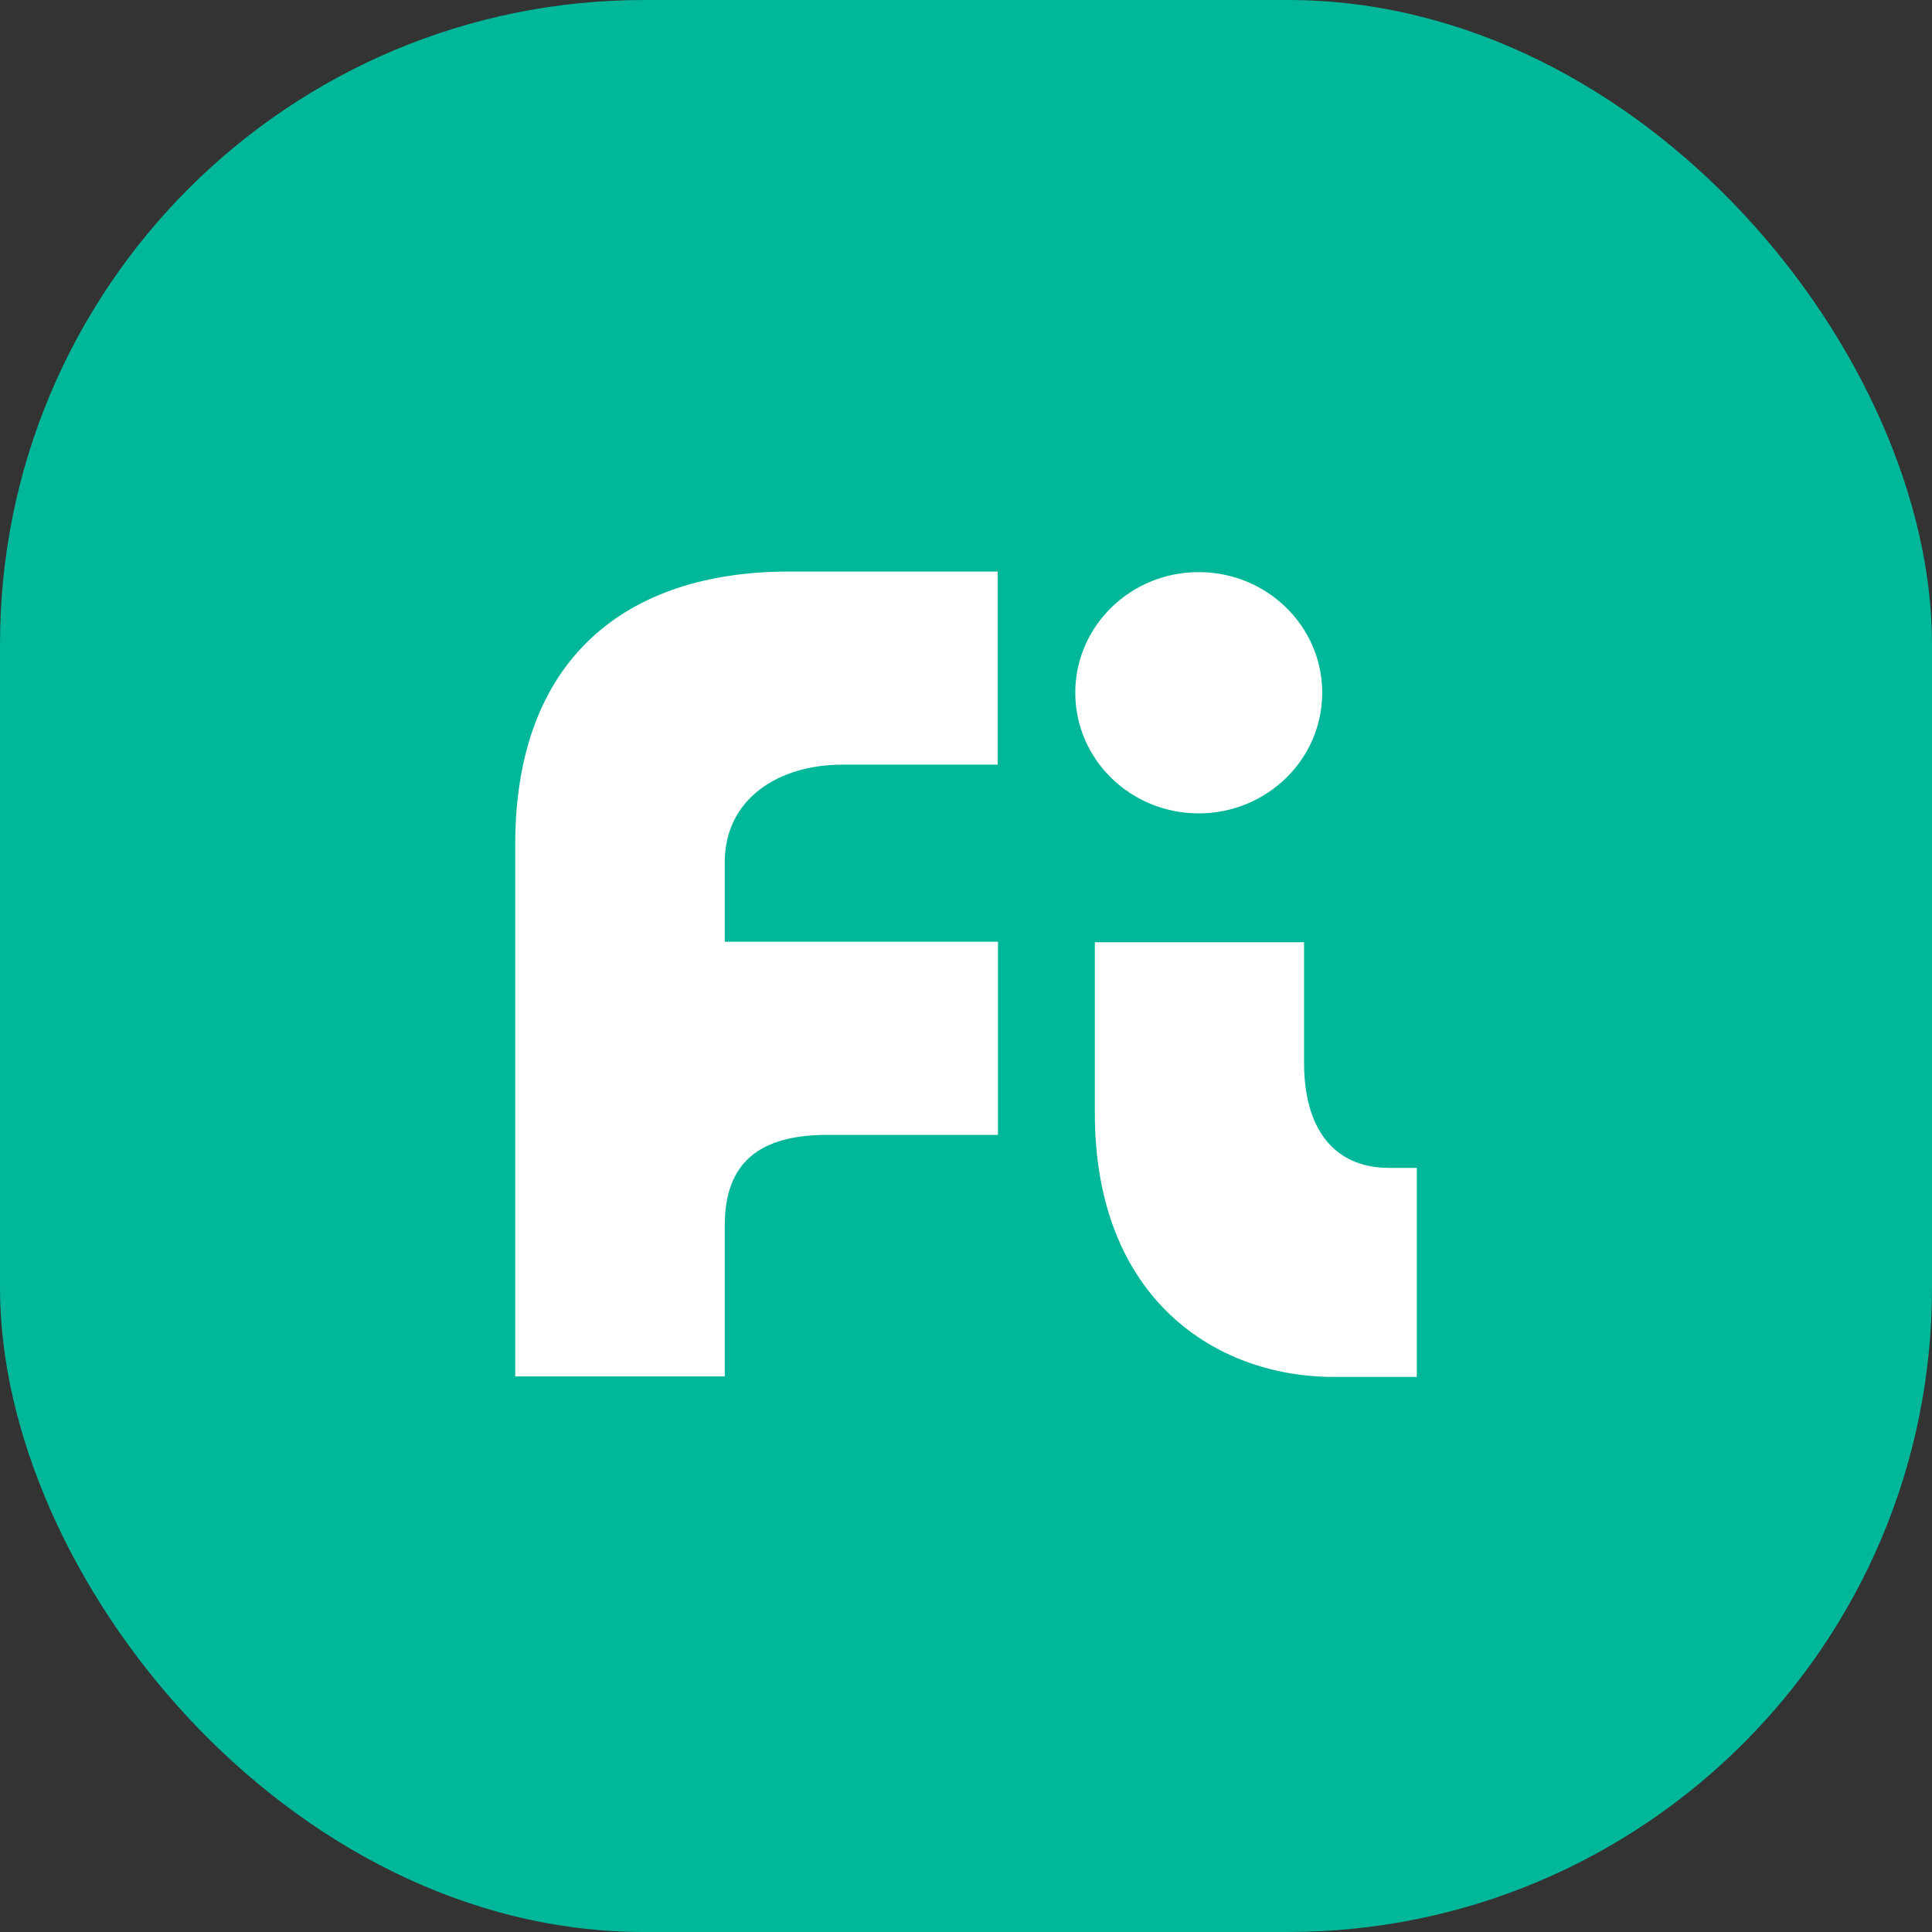 <svg xmlns="http://www.w3.org/2000/svg" width="48" height="48" fill="none" xmlns:v="https://vecta.io/nano"><rect width="100%" height="100%" fill="#333333" stroke="none"/><rect width="48" height="48" rx="16" fill="#00b899"/><path d="M26.715 17.211c0-1.657 1.374-2.997 3.067-2.997s3.068 1.342 3.068 2.997-1.374 2.997-3.068 2.997-3.067-1.339-3.067-2.997zm8.486 11.805h-.686c-1.407 0-2.116-1.013-2.116-2.609v-2.997h-5.198v4.247c0 4.615 3.013 6.552 5.929 6.552h2.07v-5.193zm-17.194 1.426c0-1.544.841-2.246 2.549-2.246h4.238v-4.799h-6.787v-1.981c0-1.567 1.332-2.419 2.923-2.419h3.857V14.2h-5.183c-4.074 0-6.803 2.188-6.803 6.777v13.22h5.206v-3.756z" fill="#fff"/></svg>